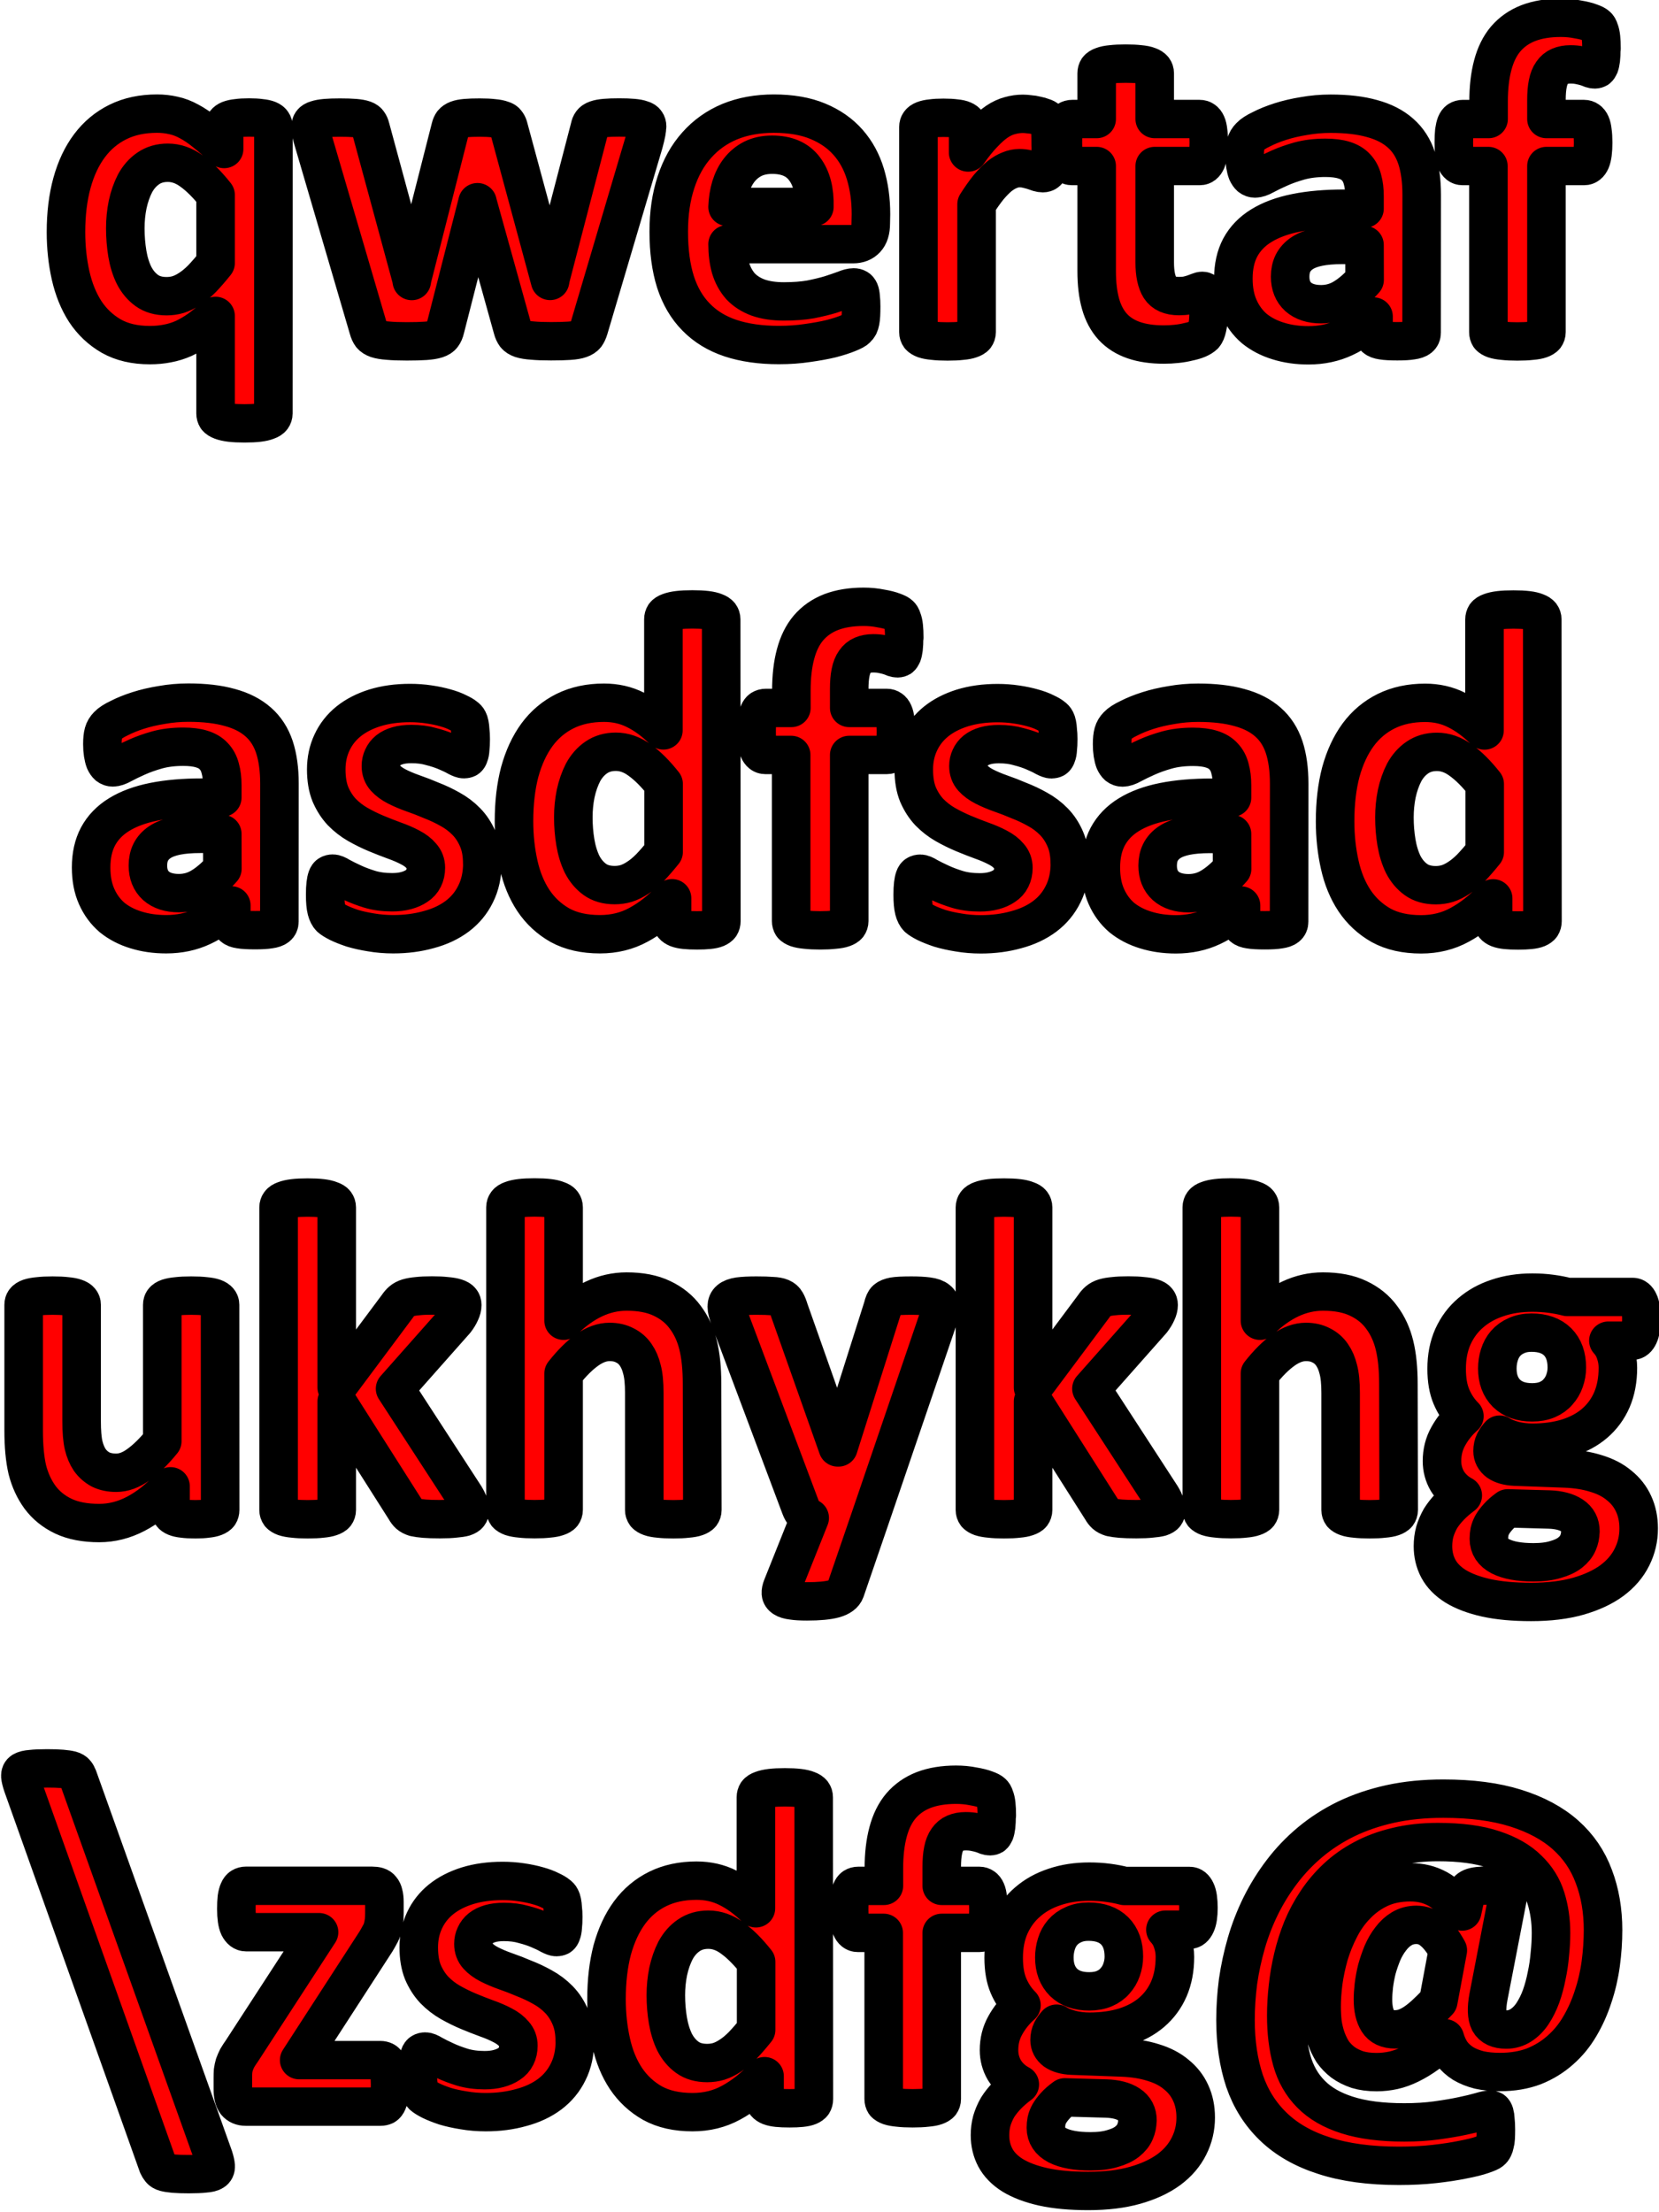 <?xml version="1.0" encoding="UTF-8" standalone="no"?>
<!-- Created with Inkscape (http://www.inkscape.org/) -->

<svg
   width="64.717"
   height="86.293"
   viewBox="0 0 17.123 22.832"
   version="1.1"
   id="svg1"
   inkscape:version="1.3.2 (091e20e, 2023-11-25, custom)"
   sodipodi:docname="lutCHATefeito.svg"
   xmlns:inkscape="http://www.inkscape.org/namespaces/inkscape"
   xmlns:sodipodi="http://sodipodi.sourceforge.net/DTD/sodipodi-0.dtd"
   xmlns="http://www.w3.org/2000/svg"
   xmlns:svg="http://www.w3.org/2000/svg">
  <sodipodi:namedview
     id="namedview1"
     pagecolor="#ffffff"
     bordercolor="#000000"
     borderopacity="0.25"
     inkscape:showpageshadow="2"
     inkscape:pageopacity="0.0"
     inkscape:pagecheckerboard="0"
     inkscape:deskcolor="#d1d1d1"
     inkscape:document-units="px"
     inkscape:zoom="5.1606349"
     inkscape:cx="73.053027"
     inkscape:cy="54.741326"
     inkscape:window-width="1920"
     inkscape:window-height="1017"
     inkscape:window-x="1072"
     inkscape:window-y="239"
     inkscape:window-maximized="1"
     inkscape:current-layer="layer1" />
  <defs
     id="defs1" />
  <g
     inkscape:label="Camada 1"
     inkscape:groupmode="layer"
     id="layer1"
     transform="translate(-26.302,-34.443)">
    <g
       id="text36"
       style="font-weight:bold;font-size:4.872px;font-family:Calibri;-inkscape-font-specification:'Calibri Bold';text-align:center;text-anchor:middle;fill:#ff0000;stroke:#000000;stroke-width:0.397;stroke-linecap:round;stroke-linejoin:round"
       transform="scale(1.002,0.998)"
       aria-label="qwertaf&#10;asdfsad&#10;ukhykhg&#10;\zsdfg@">
      <path
         d="m 29.065,38.788 q 0,0.024 -0.014,0.043 -0.014,0.019 -0.048,0.031 -0.033,0.014 -0.09,0.021 -0.057,0.007 -0.145,0.007 -0.088,0 -0.145,-0.007 -0.057,-0.007 -0.093,-0.021 -0.033,-0.012 -0.048,-0.031 -0.012,-0.019 -0.012,-0.043 V 37.779 q -0.086,0.079 -0.167,0.138 -0.081,0.057 -0.162,0.095 -0.081,0.036 -0.167,0.052 -0.086,0.017 -0.181,0.017 -0.233,0 -0.397,-0.093 -0.164,-0.095 -0.269,-0.255 -0.102,-0.159 -0.15,-0.371 -0.048,-0.214 -0.048,-0.45 0,-0.283 0.062,-0.509 0.062,-0.226 0.181,-0.385 0.119,-0.159 0.293,-0.245 0.174,-0.086 0.402,-0.086 0.088,0 0.169,0.019 0.081,0.017 0.162,0.062 0.081,0.043 0.167,0.114 0.088,0.069 0.193,0.171 v -0.231 q 0,-0.024 0.012,-0.04 0.014,-0.019 0.043,-0.031 0.031,-0.012 0.079,-0.017 0.048,-0.007 0.124,-0.007 0.071,0 0.119,0.007 0.05,0.005 0.079,0.017 0.029,0.012 0.04,0.031 0.012,0.017 0.012,0.04 z m -0.595,-2.26 q -0.128,-0.162 -0.247,-0.247 -0.117,-0.086 -0.245,-0.086 -0.117,0 -0.202,0.059 -0.083,0.057 -0.136,0.155 -0.05,0.098 -0.076,0.219 -0.024,0.119 -0.024,0.245 0,0.133 0.021,0.262 0.021,0.126 0.069,0.224 0.05,0.098 0.131,0.157 0.081,0.059 0.205,0.059 0.062,0 0.119,-0.017 0.059,-0.019 0.119,-0.059 0.062,-0.04 0.126,-0.105 0.064,-0.067 0.14,-0.162 z m 4.444,-0.709 q 0,0.026 -0.007,0.064 -0.007,0.038 -0.026,0.109 l -0.566,1.92 q -0.012,0.04 -0.031,0.067 -0.019,0.024 -0.059,0.038 -0.038,0.014 -0.112,0.019 -0.071,0.005 -0.188,0.005 -0.117,0 -0.19,-0.007 -0.074,-0.005 -0.117,-0.019 -0.04,-0.014 -0.059,-0.038 -0.019,-0.026 -0.029,-0.064 l -0.357,-1.289 -0.005,-0.021 -0.005,0.021 -0.328,1.289 q -0.009,0.04 -0.029,0.067 -0.017,0.024 -0.059,0.038 -0.043,0.014 -0.117,0.019 -0.074,0.005 -0.19,0.005 -0.119,0 -0.193,-0.007 -0.071,-0.005 -0.114,-0.019 -0.04,-0.014 -0.059,-0.038 -0.019,-0.026 -0.029,-0.064 L 29.484,35.993 q -0.021,-0.069 -0.029,-0.107 -0.005,-0.04 -0.005,-0.067 0,-0.024 0.012,-0.04 0.014,-0.019 0.048,-0.029 0.036,-0.012 0.093,-0.017 0.059,-0.005 0.148,-0.005 0.095,0 0.155,0.005 0.059,0.005 0.093,0.017 0.033,0.012 0.045,0.033 0.014,0.019 0.021,0.048 l 0.421,1.558 0.005,0.029 0.005,-0.029 0.395,-1.558 q 0.007,-0.029 0.021,-0.048 0.017,-0.021 0.048,-0.033 0.031,-0.012 0.086,-0.017 0.057,-0.005 0.145,-0.005 0.088,0 0.143,0.007 0.055,0.005 0.086,0.017 0.033,0.009 0.045,0.029 0.014,0.017 0.021,0.04 l 0.423,1.57 0.007,0.026 0.005,-0.029 0.404,-1.558 q 0.005,-0.029 0.019,-0.048 0.014,-0.021 0.048,-0.033 0.033,-0.012 0.09,-0.017 0.057,-0.005 0.145,-0.005 0.088,0 0.143,0.005 0.057,0.005 0.088,0.017 0.033,0.009 0.045,0.029 0.012,0.017 0.012,0.04 z m 2.305,1.004 q 0,0.109 -0.05,0.162 -0.048,0.052 -0.133,0.052 h -1.292 q 0,0.136 0.031,0.247 0.033,0.109 0.102,0.188 0.071,0.076 0.181,0.117 0.112,0.04 0.266,0.04 0.157,0 0.276,-0.021 0.119,-0.024 0.205,-0.05 0.088,-0.029 0.145,-0.05 0.057,-0.024 0.093,-0.024 0.021,0 0.036,0.009 0.014,0.007 0.024,0.029 0.009,0.021 0.012,0.062 0.005,0.038 0.005,0.098 0,0.052 -0.002,0.09 -0.002,0.036 -0.007,0.062 -0.005,0.026 -0.014,0.045 -0.009,0.017 -0.026,0.033 -0.014,0.017 -0.083,0.045 -0.069,0.029 -0.176,0.057 -0.107,0.026 -0.245,0.045 -0.138,0.021 -0.295,0.021 -0.283,0 -0.497,-0.071 -0.212,-0.071 -0.354,-0.217 -0.143,-0.145 -0.214,-0.366 -0.069,-0.221 -0.069,-0.519 0,-0.283 0.074,-0.509 0.074,-0.228 0.214,-0.385 0.14,-0.159 0.34,-0.243 0.202,-0.083 0.454,-0.083 0.266,0 0.454,0.079 0.19,0.079 0.312,0.219 0.121,0.138 0.178,0.328 0.057,0.19 0.057,0.414 z m -0.581,-0.171 q 0.007,-0.252 -0.102,-0.395 -0.107,-0.145 -0.333,-0.145 -0.114,0 -0.2,0.043 -0.083,0.043 -0.14,0.117 -0.055,0.071 -0.086,0.171 -0.029,0.098 -0.033,0.209 z m 2.436,-0.63 q 0,0.086 -0.005,0.14 -0.005,0.055 -0.014,0.086 -0.009,0.031 -0.026,0.043 -0.014,0.012 -0.038,0.012 -0.019,0 -0.043,-0.007 -0.024,-0.009 -0.055,-0.019 -0.029,-0.009 -0.064,-0.017 -0.036,-0.009 -0.079,-0.009 -0.05,0 -0.1,0.021 -0.05,0.019 -0.105,0.062 -0.052,0.043 -0.112,0.114 -0.057,0.071 -0.124,0.176 v 1.323 q 0,0.024 -0.014,0.043 -0.014,0.017 -0.05,0.029 -0.033,0.012 -0.09,0.017 -0.057,0.007 -0.145,0.007 -0.088,0 -0.145,-0.007 -0.057,-0.005 -0.093,-0.017 -0.033,-0.012 -0.048,-0.029 -0.014,-0.019 -0.014,-0.043 v -2.122 q 0,-0.024 0.012,-0.04 0.012,-0.019 0.043,-0.031 0.031,-0.012 0.079,-0.017 0.05,-0.007 0.124,-0.007 0.076,0 0.126,0.007 0.05,0.005 0.076,0.017 0.029,0.012 0.04,0.031 0.012,0.017 0.012,0.04 v 0.264 q 0.083,-0.119 0.157,-0.195 0.074,-0.079 0.14,-0.124 0.067,-0.045 0.133,-0.062 0.067,-0.019 0.133,-0.019 0.031,0 0.067,0.005 0.036,0.002 0.074,0.012 0.038,0.007 0.067,0.019 0.029,0.009 0.04,0.021 0.014,0.012 0.019,0.026 0.007,0.014 0.012,0.04 0.005,0.024 0.007,0.074 0.002,0.05 0.002,0.136 z m 1.625,1.715 q 0,0.105 -0.014,0.162 -0.012,0.055 -0.033,0.079 -0.021,0.021 -0.064,0.04 -0.04,0.017 -0.098,0.029 -0.055,0.014 -0.121,0.021 -0.064,0.007 -0.131,0.007 -0.178,0 -0.309,-0.045 -0.131,-0.045 -0.217,-0.138 -0.086,-0.095 -0.126,-0.238 -0.04,-0.143 -0.04,-0.338 v -1.087 h -0.255 q -0.045,0 -0.069,-0.055 -0.024,-0.057 -0.024,-0.188 0,-0.069 0.005,-0.117 0.007,-0.048 0.019,-0.074 0.012,-0.029 0.029,-0.04 0.019,-0.012 0.043,-0.012 h 0.252 v -0.473 q 0,-0.024 0.012,-0.043 0.014,-0.019 0.048,-0.031 0.036,-0.014 0.093,-0.019 0.059,-0.007 0.145,-0.007 0.088,0 0.145,0.007 0.059,0.005 0.093,0.019 0.033,0.012 0.048,0.031 0.014,0.019 0.014,0.043 v 0.473 h 0.462 q 0.024,0 0.04,0.012 0.019,0.012 0.031,0.04 0.012,0.026 0.017,0.074 0.007,0.048 0.007,0.117 0,0.131 -0.024,0.188 -0.024,0.055 -0.069,0.055 h -0.464 v 0.997 q 0,0.174 0.055,0.262 0.055,0.086 0.195,0.086 0.048,0 0.086,-0.007 0.038,-0.009 0.067,-0.019 0.031,-0.012 0.05,-0.019 0.021,-0.009 0.038,-0.009 0.014,0 0.026,0.009 0.014,0.007 0.021,0.033 0.007,0.024 0.012,0.067 0.007,0.043 0.007,0.109 z m 2.194,0.217 q 0,0.033 -0.024,0.052 -0.024,0.019 -0.076,0.026 -0.05,0.009 -0.15,0.009 -0.107,0 -0.157,-0.009 -0.048,-0.007 -0.069,-0.026 -0.019,-0.019 -0.019,-0.052 v -0.169 q -0.131,0.14 -0.3,0.219 -0.167,0.079 -0.371,0.079 -0.169,0 -0.312,-0.045 -0.14,-0.043 -0.245,-0.128 -0.102,-0.088 -0.159,-0.217 -0.057,-0.128 -0.057,-0.3 0,-0.186 0.071,-0.321 0.074,-0.138 0.217,-0.226 0.145,-0.09 0.359,-0.133 0.214,-0.043 0.497,-0.043 h 0.207 v -0.128 q 0,-0.1 -0.021,-0.174 -0.019,-0.076 -0.067,-0.126 -0.045,-0.05 -0.124,-0.074 -0.076,-0.024 -0.19,-0.024 -0.15,0 -0.269,0.033 -0.117,0.033 -0.207,0.074 -0.09,0.04 -0.152,0.074 -0.059,0.033 -0.098,0.033 -0.026,0 -0.048,-0.017 -0.019,-0.017 -0.033,-0.048 -0.012,-0.031 -0.019,-0.076 -0.007,-0.045 -0.007,-0.1 0,-0.074 0.012,-0.117 0.012,-0.043 0.045,-0.076 0.033,-0.036 0.117,-0.076 0.083,-0.043 0.195,-0.079 0.112,-0.036 0.243,-0.057 0.133,-0.024 0.274,-0.024 0.25,0 0.426,0.05 0.178,0.048 0.293,0.15 0.114,0.1 0.167,0.259 0.052,0.159 0.052,0.378 z m -0.588,-0.909 h -0.228 q -0.145,0 -0.247,0.021 -0.102,0.021 -0.167,0.064 -0.064,0.043 -0.095,0.105 -0.029,0.059 -0.029,0.138 0,0.133 0.083,0.209 0.086,0.076 0.236,0.076 0.126,0 0.231,-0.064 0.107,-0.064 0.217,-0.188 z m 2.439,-2.029 q 0,0.069 -0.005,0.112 -0.005,0.04 -0.014,0.064 -0.009,0.021 -0.021,0.031 -0.012,0.007 -0.026,0.007 -0.017,0 -0.038,-0.007 -0.019,-0.009 -0.05,-0.019 -0.029,-0.009 -0.069,-0.017 -0.04,-0.009 -0.095,-0.009 -0.064,0 -0.112,0.021 -0.045,0.019 -0.076,0.064 -0.031,0.043 -0.045,0.114 -0.014,0.069 -0.014,0.171 v 0.195 h 0.388 q 0.021,0 0.038,0.012 0.019,0.012 0.031,0.04 0.012,0.026 0.017,0.074 0.007,0.048 0.007,0.117 0,0.131 -0.024,0.188 -0.024,0.055 -0.069,0.055 H 42.179 v 1.718 q 0,0.024 -0.014,0.043 -0.014,0.017 -0.048,0.029 -0.033,0.012 -0.093,0.017 -0.059,0.007 -0.145,0.007 -0.086,0 -0.145,-0.007 -0.057,-0.005 -0.093,-0.017 -0.033,-0.012 -0.048,-0.029 -0.012,-0.019 -0.012,-0.043 v -1.718 h -0.266 q -0.045,0 -0.069,-0.055 -0.021,-0.057 -0.021,-0.188 0,-0.069 0.005,-0.117 0.007,-0.048 0.017,-0.074 0.012,-0.029 0.029,-0.04 0.019,-0.012 0.043,-0.012 h 0.264 V 35.564 q 0,-0.217 0.043,-0.378 0.043,-0.164 0.133,-0.271 0.093,-0.109 0.233,-0.164 0.143,-0.055 0.335,-0.055 0.093,0 0.176,0.017 0.083,0.014 0.131,0.033 0.048,0.017 0.064,0.033 0.017,0.014 0.026,0.045 0.012,0.029 0.017,0.076 0.005,0.045 0.005,0.114 z"
         id="path1" />
      <path
         d="m 29.127,44.044 q 0,0.033 -0.024,0.052 -0.024,0.019 -0.076,0.026 -0.05,0.009 -0.15,0.009 -0.107,0 -0.157,-0.009 -0.048,-0.007 -0.069,-0.026 -0.019,-0.019 -0.019,-0.052 v -0.169 q -0.131,0.14 -0.3,0.219 -0.167,0.079 -0.371,0.079 -0.169,0 -0.312,-0.045 -0.14,-0.043 -0.245,-0.128 -0.102,-0.088 -0.159,-0.217 -0.057,-0.128 -0.057,-0.3 0,-0.186 0.071,-0.321 0.074,-0.138 0.217,-0.226 0.145,-0.09 0.359,-0.133 0.214,-0.043 0.497,-0.043 h 0.207 v -0.128 q 0,-0.1 -0.021,-0.174 -0.019,-0.076 -0.067,-0.126 -0.045,-0.05 -0.124,-0.074 -0.076,-0.024 -0.19,-0.024 -0.15,0 -0.269,0.033 -0.117,0.033 -0.207,0.074 -0.09,0.04 -0.152,0.074 -0.059,0.033 -0.098,0.033 -0.026,0 -0.048,-0.017 -0.019,-0.017 -0.033,-0.048 -0.012,-0.031 -0.019,-0.076 -0.007,-0.045 -0.007,-0.1 0,-0.074 0.012,-0.117 0.012,-0.043 0.045,-0.076 0.033,-0.036 0.117,-0.076 0.083,-0.043 0.195,-0.079 0.112,-0.036 0.243,-0.057 0.133,-0.024 0.274,-0.024 0.25,0 0.426,0.05 0.178,0.048 0.293,0.15 0.114,0.1 0.167,0.259 0.052,0.159 0.052,0.378 z m -0.588,-0.909 h -0.228 q -0.145,0 -0.247,0.021 -0.102,0.021 -0.167,0.064 -0.064,0.043 -0.095,0.105 -0.029,0.059 -0.029,0.138 0,0.133 0.083,0.209 0.086,0.076 0.236,0.076 0.126,0 0.231,-0.064 0.107,-0.064 0.217,-0.188 z m 2.679,0.302 q 0,0.181 -0.069,0.319 -0.067,0.138 -0.19,0.231 -0.124,0.093 -0.293,0.138 -0.169,0.048 -0.366,0.048 -0.119,0 -0.228,-0.019 -0.107,-0.017 -0.193,-0.043 -0.086,-0.029 -0.143,-0.057 -0.057,-0.029 -0.083,-0.052 -0.026,-0.026 -0.04,-0.079 -0.014,-0.055 -0.014,-0.159 0,-0.069 0.005,-0.109 0.005,-0.043 0.014,-0.067 0.009,-0.026 0.024,-0.033 0.014,-0.009 0.036,-0.009 0.026,0 0.076,0.031 0.052,0.029 0.128,0.064 0.076,0.036 0.176,0.067 0.102,0.031 0.231,0.031 0.081,0 0.143,-0.017 0.064,-0.017 0.109,-0.048 0.048,-0.031 0.071,-0.079 0.024,-0.048 0.024,-0.109 0,-0.071 -0.045,-0.121 -0.043,-0.052 -0.117,-0.09 -0.071,-0.038 -0.164,-0.071 -0.09,-0.033 -0.188,-0.074 -0.095,-0.04 -0.188,-0.093 -0.09,-0.052 -0.164,-0.128 -0.071,-0.076 -0.117,-0.183 -0.043,-0.107 -0.043,-0.257 0,-0.152 0.059,-0.278 0.059,-0.128 0.171,-0.219 0.112,-0.09 0.271,-0.14 0.162,-0.05 0.362,-0.05 0.1,0 0.193,0.014 0.095,0.014 0.171,0.036 0.076,0.021 0.128,0.048 0.052,0.024 0.074,0.043 0.024,0.017 0.033,0.036 0.009,0.017 0.014,0.043 0.005,0.024 0.007,0.062 0.005,0.036 0.005,0.09 0,0.064 -0.005,0.105 -0.002,0.04 -0.012,0.064 -0.007,0.024 -0.021,0.033 -0.014,0.007 -0.033,0.007 -0.021,0 -0.067,-0.024 -0.045,-0.026 -0.114,-0.055 -0.067,-0.029 -0.157,-0.052 -0.088,-0.026 -0.202,-0.026 -0.081,0 -0.14,0.017 -0.059,0.017 -0.098,0.048 -0.038,0.031 -0.057,0.074 -0.019,0.04 -0.019,0.088 0,0.074 0.045,0.124 0.045,0.05 0.119,0.088 0.074,0.038 0.167,0.071 0.095,0.033 0.19,0.074 0.098,0.038 0.19,0.09 0.095,0.052 0.169,0.128 0.074,0.076 0.119,0.183 0.045,0.105 0.045,0.25 z m 2.462,0.6 q 0,0.026 -0.012,0.045 -0.012,0.017 -0.04,0.029 -0.029,0.012 -0.079,0.017 -0.048,0.005 -0.119,0.005 -0.076,0 -0.124,-0.005 -0.048,-0.005 -0.079,-0.017 -0.029,-0.012 -0.043,-0.029 -0.012,-0.019 -0.012,-0.045 v -0.236 q -0.164,0.176 -0.345,0.274 -0.178,0.098 -0.397,0.098 -0.243,0 -0.412,-0.093 -0.167,-0.095 -0.274,-0.255 -0.105,-0.159 -0.152,-0.371 -0.048,-0.214 -0.048,-0.45 0,-0.283 0.059,-0.509 0.062,-0.226 0.178,-0.385 0.117,-0.159 0.29,-0.245 0.174,-0.086 0.4,-0.086 0.178,0 0.324,0.074 0.145,0.071 0.288,0.212 v -1.149 q 0,-0.024 0.012,-0.043 0.014,-0.019 0.048,-0.031 0.036,-0.014 0.093,-0.021 0.057,-0.007 0.145,-0.007 0.088,0 0.145,0.007 0.057,0.007 0.09,0.021 0.033,0.012 0.048,0.031 0.014,0.019 0.014,0.043 z m -0.595,-1.418 q -0.128,-0.162 -0.247,-0.247 -0.117,-0.086 -0.245,-0.086 -0.117,0 -0.202,0.059 -0.083,0.057 -0.136,0.155 -0.05,0.098 -0.076,0.219 -0.024,0.119 -0.024,0.245 0,0.133 0.021,0.259 0.021,0.126 0.069,0.226 0.05,0.098 0.131,0.157 0.081,0.059 0.205,0.059 0.062,0 0.119,-0.017 0.059,-0.019 0.119,-0.059 0.062,-0.04 0.126,-0.105 0.064,-0.067 0.14,-0.162 z m 2.477,-1.513 q 0,0.069 -0.005,0.112 -0.005,0.04 -0.014,0.064 -0.009,0.021 -0.021,0.031 -0.012,0.007 -0.026,0.007 -0.017,0 -0.038,-0.007 -0.019,-0.009 -0.05,-0.019 -0.029,-0.009 -0.069,-0.017 -0.04,-0.009 -0.095,-0.009 -0.064,0 -0.112,0.021 -0.045,0.019 -0.076,0.064 -0.031,0.043 -0.045,0.114 -0.014,0.069 -0.014,0.171 v 0.195 h 0.388 q 0.021,0 0.038,0.012 0.019,0.012 0.031,0.04 0.012,0.026 0.017,0.074 0.007,0.048 0.007,0.117 0,0.131 -0.024,0.188 -0.024,0.055 -0.069,0.055 h -0.388 v 1.718 q 0,0.024 -0.014,0.043 -0.014,0.017 -0.048,0.029 -0.033,0.012 -0.093,0.017 -0.059,0.007 -0.145,0.007 -0.086,0 -0.145,-0.007 -0.057,-0.005 -0.093,-0.017 -0.033,-0.012 -0.048,-0.029 -0.012,-0.019 -0.012,-0.043 v -1.718 h -0.266 q -0.045,0 -0.069,-0.055 -0.021,-0.057 -0.021,-0.188 0,-0.069 0.005,-0.117 0.007,-0.048 0.017,-0.074 0.012,-0.029 0.029,-0.04 0.019,-0.012 0.043,-0.012 h 0.264 V 41.655 q 0,-0.217 0.043,-0.378 0.043,-0.164 0.133,-0.271 0.093,-0.109 0.233,-0.164 0.143,-0.055 0.335,-0.055 0.093,0 0.176,0.017 0.083,0.014 0.131,0.033 0.048,0.017 0.064,0.033 0.017,0.014 0.026,0.045 0.012,0.029 0.017,0.076 0.005,0.045 0.005,0.114 z m 1.708,2.332 q 0,0.181 -0.069,0.319 -0.067,0.138 -0.19,0.231 -0.124,0.093 -0.293,0.138 -0.169,0.048 -0.366,0.048 -0.119,0 -0.228,-0.019 -0.107,-0.017 -0.193,-0.043 -0.086,-0.029 -0.143,-0.057 -0.057,-0.029 -0.083,-0.052 -0.026,-0.026 -0.04,-0.079 -0.014,-0.055 -0.014,-0.159 0,-0.069 0.005,-0.109 0.005,-0.043 0.014,-0.067 0.009,-0.026 0.024,-0.033 0.014,-0.009 0.036,-0.009 0.026,0 0.076,0.031 0.052,0.029 0.128,0.064 0.076,0.036 0.176,0.067 0.102,0.031 0.231,0.031 0.081,0 0.143,-0.017 0.064,-0.017 0.109,-0.048 0.048,-0.031 0.071,-0.079 0.024,-0.048 0.024,-0.109 0,-0.071 -0.045,-0.121 -0.043,-0.052 -0.117,-0.09 -0.071,-0.038 -0.164,-0.071 -0.09,-0.033 -0.188,-0.074 -0.095,-0.04 -0.188,-0.093 -0.09,-0.052 -0.164,-0.128 -0.071,-0.076 -0.117,-0.183 -0.043,-0.107 -0.043,-0.257 0,-0.152 0.059,-0.278 0.059,-0.128 0.171,-0.219 0.112,-0.09 0.271,-0.14 0.162,-0.05 0.362,-0.05 0.1,0 0.193,0.014 0.095,0.014 0.171,0.036 0.076,0.021 0.128,0.048 0.052,0.024 0.074,0.043 0.024,0.017 0.033,0.036 0.009,0.017 0.014,0.043 0.005,0.024 0.007,0.062 0.005,0.036 0.005,0.09 0,0.064 -0.005,0.105 -0.002,0.04 -0.012,0.064 -0.007,0.024 -0.021,0.033 -0.014,0.007 -0.033,0.007 -0.021,0 -0.067,-0.024 -0.045,-0.026 -0.114,-0.055 -0.067,-0.029 -0.157,-0.052 -0.088,-0.026 -0.202,-0.026 -0.081,0 -0.14,0.017 -0.059,0.017 -0.098,0.048 -0.038,0.031 -0.057,0.074 -0.019,0.04 -0.019,0.088 0,0.074 0.045,0.124 0.045,0.05 0.119,0.088 0.074,0.038 0.167,0.071 0.095,0.033 0.19,0.074 0.098,0.038 0.19,0.09 0.095,0.052 0.169,0.128 0.074,0.076 0.119,0.183 0.045,0.105 0.045,0.25 z m 2.258,0.607 q 0,0.033 -0.024,0.052 -0.024,0.019 -0.076,0.026 -0.05,0.009 -0.15,0.009 -0.107,0 -0.157,-0.009 -0.048,-0.007 -0.069,-0.026 -0.019,-0.019 -0.019,-0.052 v -0.169 q -0.131,0.14 -0.3,0.219 -0.167,0.079 -0.371,0.079 -0.169,0 -0.312,-0.045 -0.14,-0.043 -0.245,-0.128 -0.102,-0.088 -0.159,-0.217 -0.057,-0.128 -0.057,-0.3 0,-0.186 0.071,-0.321 0.074,-0.138 0.217,-0.226 0.145,-0.09 0.359,-0.133 0.214,-0.043 0.497,-0.043 h 0.207 v -0.128 q 0,-0.1 -0.021,-0.174 -0.019,-0.076 -0.067,-0.126 -0.045,-0.05 -0.124,-0.074 -0.076,-0.024 -0.19,-0.024 -0.15,0 -0.269,0.033 -0.117,0.033 -0.207,0.074 -0.09,0.04 -0.152,0.074 -0.059,0.033 -0.098,0.033 -0.026,0 -0.048,-0.017 -0.019,-0.017 -0.033,-0.048 -0.012,-0.031 -0.019,-0.076 -0.007,-0.045 -0.007,-0.1 0,-0.074 0.012,-0.117 0.012,-0.043 0.045,-0.076 0.033,-0.036 0.117,-0.076 0.083,-0.043 0.195,-0.079 0.112,-0.036 0.243,-0.057 0.133,-0.024 0.274,-0.024 0.25,0 0.426,0.05 0.178,0.048 0.293,0.15 0.114,0.1 0.167,0.259 0.052,0.159 0.052,0.378 z m -0.588,-0.909 h -0.228 q -0.145,0 -0.247,0.021 -0.102,0.021 -0.167,0.064 -0.064,0.043 -0.095,0.105 -0.029,0.059 -0.029,0.138 0,0.133 0.083,0.209 0.086,0.076 0.236,0.076 0.126,0 0.231,-0.064 0.107,-0.064 0.217,-0.188 z m 3.198,0.902 q 0,0.026 -0.012,0.045 -0.012,0.017 -0.04,0.029 -0.029,0.012 -0.079,0.017 -0.048,0.005 -0.119,0.005 -0.076,0 -0.124,-0.005 -0.048,-0.005 -0.079,-0.017 -0.029,-0.012 -0.043,-0.029 -0.012,-0.019 -0.012,-0.045 v -0.236 q -0.164,0.176 -0.345,0.274 -0.178,0.098 -0.397,0.098 -0.243,0 -0.412,-0.093 -0.167,-0.095 -0.274,-0.255 -0.105,-0.159 -0.152,-0.371 -0.048,-0.214 -0.048,-0.45 0,-0.283 0.059,-0.509 0.062,-0.226 0.178,-0.385 0.117,-0.159 0.29,-0.245 0.174,-0.086 0.4,-0.086 0.178,0 0.324,0.074 0.145,0.071 0.288,0.212 v -1.149 q 0,-0.024 0.012,-0.043 0.014,-0.019 0.048,-0.031 0.036,-0.014 0.093,-0.021 0.057,-0.007 0.145,-0.007 0.088,0 0.145,0.007 0.057,0.007 0.09,0.021 0.033,0.012 0.048,0.031 0.014,0.019 0.014,0.043 z m -0.595,-1.418 q -0.128,-0.162 -0.247,-0.247 -0.117,-0.086 -0.245,-0.086 -0.117,0 -0.202,0.059 -0.083,0.057 -0.136,0.155 -0.05,0.098 -0.076,0.219 -0.024,0.119 -0.024,0.245 0,0.133 0.021,0.259 0.021,0.126 0.069,0.226 0.05,0.098 0.131,0.157 0.081,0.059 0.205,0.059 0.062,0 0.119,-0.017 0.059,-0.019 0.119,-0.059 0.062,-0.04 0.126,-0.105 0.064,-0.067 0.14,-0.162 z"
         id="path2" />
      <path
         d="m 28.517,50.127 q 0,0.024 -0.012,0.043 -0.012,0.017 -0.043,0.029 -0.029,0.012 -0.079,0.017 -0.048,0.007 -0.121,0.007 -0.079,0 -0.128,-0.007 -0.048,-0.005 -0.076,-0.017 -0.029,-0.012 -0.04,-0.029 -0.012,-0.019 -0.012,-0.043 v -0.245 q -0.176,0.19 -0.359,0.285 -0.181,0.095 -0.376,0.095 -0.219,0 -0.369,-0.071 -0.148,-0.071 -0.24,-0.195 -0.09,-0.124 -0.131,-0.285 -0.038,-0.164 -0.038,-0.407 v -1.299 q 0,-0.024 0.012,-0.04 0.014,-0.019 0.048,-0.031 0.036,-0.012 0.093,-0.017 0.059,-0.007 0.145,-0.007 0.088,0 0.145,0.007 0.057,0.005 0.09,0.017 0.036,0.012 0.05,0.031 0.014,0.017 0.014,0.04 v 1.199 q 0,0.167 0.021,0.255 0.021,0.088 0.064,0.152 0.045,0.062 0.112,0.098 0.069,0.033 0.159,0.033 0.114,0 0.228,-0.083 0.117,-0.083 0.247,-0.243 v -1.411 q 0,-0.024 0.012,-0.04 0.014,-0.019 0.048,-0.031 0.036,-0.012 0.093,-0.017 0.057,-0.007 0.145,-0.007 0.088,0 0.145,0.007 0.057,0.005 0.09,0.017 0.033,0.012 0.048,0.031 0.014,0.017 0.014,0.04 z m 2.574,0.002 q 0,0.024 -0.014,0.043 -0.012,0.017 -0.048,0.029 -0.033,0.009 -0.093,0.014 -0.059,0.007 -0.155,0.007 -0.098,0 -0.159,-0.005 -0.059,-0.005 -0.1,-0.014 -0.038,-0.012 -0.059,-0.031 -0.021,-0.019 -0.038,-0.05 L 29.718,49.004 v 1.123 q 0,0.024 -0.014,0.043 -0.014,0.017 -0.05,0.029 -0.033,0.012 -0.09,0.017 -0.057,0.007 -0.145,0.007 -0.088,0 -0.145,-0.007 -0.057,-0.005 -0.093,-0.017 -0.033,-0.012 -0.048,-0.029 -0.014,-0.019 -0.014,-0.043 v -3.129 q 0,-0.024 0.014,-0.043 0.014,-0.019 0.048,-0.031 0.036,-0.014 0.093,-0.021 0.057,-0.007 0.145,-0.007 0.088,0 0.145,0.007 0.057,0.007 0.09,0.021 0.036,0.012 0.05,0.031 0.014,0.019 0.014,0.043 v 1.863 l 0.628,-0.845 q 0.019,-0.029 0.043,-0.05 0.024,-0.021 0.062,-0.033 0.04,-0.012 0.098,-0.017 0.059,-0.007 0.15,-0.007 0.088,0 0.148,0.007 0.062,0.005 0.098,0.017 0.038,0.012 0.052,0.031 0.014,0.017 0.014,0.043 0,0.036 -0.019,0.076 -0.017,0.04 -0.052,0.086 l -0.621,0.704 0.719,1.111 q 0.029,0.048 0.04,0.083 0.014,0.033 0.014,0.062 z m 2.393,-0.002 q 0,0.024 -0.014,0.043 -0.014,0.017 -0.048,0.029 -0.033,0.012 -0.093,0.017 -0.057,0.007 -0.143,0.007 -0.088,0 -0.148,-0.007 -0.057,-0.005 -0.09,-0.017 -0.033,-0.012 -0.048,-0.029 -0.014,-0.019 -0.014,-0.043 v -1.211 q 0,-0.155 -0.024,-0.243 -0.021,-0.088 -0.064,-0.15 -0.043,-0.064 -0.112,-0.098 -0.067,-0.036 -0.157,-0.036 -0.114,0 -0.231,0.083 -0.117,0.083 -0.243,0.243 v 1.411 q 0,0.024 -0.014,0.043 -0.014,0.017 -0.05,0.029 -0.033,0.012 -0.09,0.017 -0.057,0.007 -0.145,0.007 -0.088,0 -0.145,-0.007 -0.057,-0.005 -0.093,-0.017 -0.033,-0.012 -0.048,-0.029 -0.014,-0.019 -0.014,-0.043 v -3.129 q 0,-0.024 0.014,-0.043 0.014,-0.019 0.048,-0.031 0.036,-0.014 0.093,-0.021 0.057,-0.007 0.145,-0.007 0.088,0 0.145,0.007 0.057,0.007 0.09,0.021 0.036,0.012 0.05,0.031 0.014,0.019 0.014,0.043 v 1.173 q 0.155,-0.152 0.314,-0.226 0.162,-0.076 0.335,-0.076 0.217,0 0.364,0.071 0.15,0.071 0.24,0.195 0.093,0.124 0.133,0.29 0.04,0.164 0.04,0.4 z m 1.73,0.081 -0.257,0.752 q -0.021,0.059 -0.117,0.086 -0.095,0.026 -0.278,0.026 -0.095,0 -0.152,-0.009 -0.057,-0.007 -0.086,-0.026 -0.029,-0.019 -0.031,-0.048 -0.002,-0.029 0.014,-0.069 l 0.283,-0.711 q -0.031,-0.014 -0.057,-0.043 -0.024,-0.031 -0.036,-0.064 L 33.767,48.15 q -0.031,-0.083 -0.031,-0.126 0,-0.045 0.029,-0.069 0.029,-0.026 0.095,-0.036 0.069,-0.009 0.181,-0.009 0.102,0 0.162,0.005 0.059,0.002 0.093,0.017 0.033,0.014 0.05,0.045 0.017,0.029 0.033,0.083 l 0.5,1.42 h 0.007 l 0.457,-1.449 q 0.014,-0.062 0.036,-0.081 0.024,-0.021 0.076,-0.031 0.052,-0.009 0.183,-0.009 0.102,0 0.169,0.009 0.069,0.009 0.1,0.036 0.033,0.026 0.033,0.071 0,0.043 -0.019,0.102 z m 3.05,-0.079 q 0,0.024 -0.014,0.043 -0.012,0.017 -0.048,0.029 -0.033,0.009 -0.093,0.014 -0.059,0.007 -0.155,0.007 -0.098,0 -0.159,-0.005 -0.059,-0.005 -0.1,-0.014 -0.038,-0.012 -0.059,-0.031 -0.021,-0.019 -0.038,-0.05 l -0.707,-1.118 v 1.123 q 0,0.024 -0.014,0.043 -0.014,0.017 -0.05,0.029 -0.033,0.012 -0.09,0.017 -0.057,0.007 -0.145,0.007 -0.088,0 -0.145,-0.007 -0.057,-0.005 -0.093,-0.017 -0.033,-0.012 -0.048,-0.029 -0.014,-0.019 -0.014,-0.043 v -3.129 q 0,-0.024 0.014,-0.043 0.014,-0.019 0.048,-0.031 0.036,-0.014 0.093,-0.021 0.057,-0.007 0.145,-0.007 0.088,0 0.145,0.007 0.057,0.007 0.09,0.021 0.036,0.012 0.05,0.031 0.014,0.019 0.014,0.043 v 1.863 l 0.628,-0.845 q 0.019,-0.029 0.043,-0.05 0.024,-0.021 0.062,-0.033 0.04,-0.012 0.098,-0.017 0.059,-0.007 0.15,-0.007 0.088,0 0.148,0.007 0.062,0.005 0.098,0.017 0.038,0.012 0.052,0.031 0.014,0.017 0.014,0.043 0,0.036 -0.019,0.076 -0.017,0.04 -0.052,0.086 l -0.621,0.704 0.719,1.111 q 0.029,0.048 0.04,0.083 0.014,0.033 0.014,0.062 z m 2.393,-0.002 q 0,0.024 -0.014,0.043 -0.014,0.017 -0.048,0.029 -0.033,0.012 -0.093,0.017 -0.057,0.007 -0.143,0.007 -0.088,0 -0.148,-0.007 -0.057,-0.005 -0.09,-0.017 -0.033,-0.012 -0.048,-0.029 -0.014,-0.019 -0.014,-0.043 v -1.211 q 0,-0.155 -0.024,-0.243 -0.021,-0.088 -0.064,-0.15 -0.043,-0.064 -0.112,-0.098 -0.067,-0.036 -0.157,-0.036 -0.114,0 -0.231,0.083 -0.117,0.083 -0.243,0.243 v 1.411 q 0,0.024 -0.014,0.043 -0.014,0.017 -0.05,0.029 -0.033,0.012 -0.09,0.017 -0.057,0.007 -0.145,0.007 -0.088,0 -0.145,-0.007 -0.057,-0.005 -0.093,-0.017 -0.033,-0.012 -0.048,-0.029 -0.014,-0.019 -0.014,-0.043 v -3.129 q 0,-0.024 0.014,-0.043 0.014,-0.019 0.048,-0.031 0.036,-0.014 0.093,-0.021 0.057,-0.007 0.145,-0.007 0.088,0 0.145,0.007 0.057,0.007 0.09,0.021 0.036,0.012 0.05,0.031 0.014,0.019 0.014,0.043 v 1.173 q 0.155,-0.152 0.314,-0.226 0.162,-0.076 0.335,-0.076 0.217,0 0.364,0.071 0.15,0.071 0.24,0.195 0.093,0.124 0.133,0.29 0.04,0.164 0.04,0.4 z m 2.5,-1.975 q 0,0.114 -0.026,0.169 -0.026,0.055 -0.064,0.055 h -0.25 q 0.052,0.057 0.074,0.131 0.024,0.071 0.024,0.15 0,0.186 -0.062,0.331 -0.062,0.143 -0.178,0.243 -0.114,0.098 -0.278,0.15 -0.162,0.05 -0.362,0.05 -0.102,0 -0.195,-0.024 -0.093,-0.026 -0.143,-0.059 -0.029,0.031 -0.052,0.074 -0.021,0.043 -0.021,0.095 0,0.069 0.059,0.114 0.062,0.043 0.171,0.048 l 0.516,0.019 q 0.181,0.007 0.321,0.052 0.143,0.043 0.238,0.124 0.098,0.079 0.148,0.19 0.052,0.112 0.052,0.255 0,0.157 -0.069,0.295 -0.069,0.14 -0.207,0.243 -0.138,0.102 -0.347,0.162 -0.207,0.059 -0.485,0.059 -0.271,0 -0.464,-0.043 -0.19,-0.043 -0.314,-0.119 -0.121,-0.076 -0.178,-0.183 -0.055,-0.105 -0.055,-0.231 0,-0.079 0.019,-0.15 0.021,-0.071 0.059,-0.138 0.04,-0.064 0.098,-0.124 0.057,-0.059 0.131,-0.114 -0.102,-0.055 -0.159,-0.148 -0.055,-0.095 -0.055,-0.207 0,-0.14 0.064,-0.255 0.064,-0.117 0.167,-0.209 -0.083,-0.083 -0.133,-0.2 -0.05,-0.117 -0.05,-0.29 0,-0.186 0.064,-0.331 0.067,-0.148 0.183,-0.247 0.117,-0.102 0.278,-0.155 0.162,-0.055 0.357,-0.055 0.1,0 0.19,0.012 0.093,0.012 0.171,0.033 h 0.673 q 0.04,0 0.064,0.052 0.026,0.052 0.026,0.176 z m -0.768,0.502 q 0,-0.171 -0.095,-0.266 -0.095,-0.095 -0.269,-0.095 -0.088,0 -0.155,0.031 -0.067,0.029 -0.112,0.081 -0.043,0.05 -0.064,0.119 -0.021,0.067 -0.021,0.14 0,0.162 0.095,0.257 0.095,0.093 0.264,0.093 0.09,0 0.157,-0.029 0.067,-0.029 0.109,-0.079 0.045,-0.05 0.067,-0.114 0.024,-0.067 0.024,-0.138 z m 0.14,1.694 q 0,-0.107 -0.086,-0.164 -0.086,-0.057 -0.236,-0.062 l -0.426,-0.012 q -0.062,0.045 -0.1,0.088 -0.036,0.04 -0.059,0.079 -0.021,0.038 -0.029,0.074 -0.007,0.036 -0.007,0.074 0,0.119 0.119,0.181 0.121,0.062 0.34,0.062 0.136,0 0.228,-0.029 0.093,-0.026 0.15,-0.071 0.057,-0.045 0.081,-0.102 0.024,-0.055 0.024,-0.117 z"
         id="path3" />
      <path
         d="m 28.45,56.817 q 0.019,0.059 0.021,0.095 0.002,0.038 -0.026,0.055 -0.026,0.017 -0.086,0.021 -0.059,0.007 -0.164,0.007 -0.095,0 -0.155,-0.005 -0.057,-0.005 -0.09,-0.014 -0.033,-0.009 -0.048,-0.029 -0.014,-0.017 -0.026,-0.043 L 26.483,52.977 q -0.021,-0.062 -0.024,-0.098 -0.002,-0.036 0.024,-0.052 0.029,-0.017 0.088,-0.021 0.059,-0.007 0.164,-0.007 0.095,0 0.152,0.005 0.059,0.005 0.093,0.014 0.033,0.009 0.048,0.029 0.014,0.017 0.024,0.043 z m 1.818,-0.764 q 0,0.069 -0.007,0.119 -0.007,0.048 -0.019,0.076 -0.012,0.029 -0.031,0.04 -0.019,0.009 -0.043,0.009 h -1.387 q -0.064,0 -0.1,-0.043 -0.033,-0.043 -0.033,-0.14 v -0.109 q 0,-0.043 0.002,-0.076 0.005,-0.036 0.014,-0.067 0.012,-0.033 0.029,-0.067 0.019,-0.033 0.048,-0.074 l 0.795,-1.228 h -0.752 q -0.045,0 -0.074,-0.057 -0.026,-0.057 -0.026,-0.183 0,-0.069 0.005,-0.114 0.007,-0.048 0.019,-0.074 0.012,-0.029 0.031,-0.04 0.019,-0.012 0.045,-0.012 h 1.297 q 0.033,0 0.057,0.007 0.024,0.007 0.038,0.026 0.017,0.019 0.024,0.052 0.009,0.033 0.009,0.083 v 0.117 q 0,0.048 -0.005,0.086 -0.005,0.036 -0.014,0.069 -0.009,0.033 -0.029,0.067 -0.017,0.033 -0.04,0.071 l -0.79,1.225 h 0.837 q 0.021,0 0.04,0.009 0.019,0.009 0.031,0.036 0.014,0.026 0.021,0.074 0.007,0.045 0.007,0.117 z m 1.903,-0.435 q 0,0.181 -0.069,0.319 -0.067,0.138 -0.19,0.231 -0.124,0.093 -0.293,0.138 -0.169,0.048 -0.366,0.048 -0.119,0 -0.228,-0.019 -0.107,-0.017 -0.193,-0.043 -0.086,-0.029 -0.143,-0.057 -0.057,-0.029 -0.083,-0.052 -0.026,-0.026 -0.04,-0.079 -0.014,-0.055 -0.014,-0.159 0,-0.069 0.005,-0.109 0.005,-0.043 0.014,-0.067 0.009,-0.026 0.024,-0.033 0.014,-0.009 0.036,-0.009 0.026,0 0.076,0.031 0.052,0.029 0.128,0.064 0.076,0.036 0.176,0.067 0.102,0.031 0.231,0.031 0.081,0 0.143,-0.017 0.064,-0.017 0.109,-0.048 0.048,-0.031 0.071,-0.079 0.024,-0.048 0.024,-0.109 0,-0.071 -0.045,-0.121 -0.043,-0.052 -0.117,-0.09 -0.071,-0.038 -0.164,-0.071 -0.09,-0.033 -0.188,-0.074 -0.095,-0.04 -0.188,-0.093 -0.09,-0.052 -0.164,-0.128 -0.071,-0.076 -0.117,-0.183 -0.043,-0.107 -0.043,-0.257 0,-0.152 0.059,-0.278 0.059,-0.128 0.171,-0.219 0.112,-0.09 0.271,-0.14 0.162,-0.05 0.362,-0.05 0.1,0 0.193,0.014 0.095,0.014 0.171,0.036 0.076,0.021 0.128,0.048 0.052,0.024 0.074,0.043 0.024,0.017 0.033,0.036 0.009,0.017 0.014,0.043 0.005,0.024 0.007,0.062 0.005,0.036 0.005,0.09 0,0.064 -0.005,0.105 -0.002,0.04 -0.012,0.064 -0.007,0.024 -0.021,0.033 -0.014,0.007 -0.033,0.007 -0.021,0 -0.067,-0.024 -0.045,-0.026 -0.114,-0.055 -0.067,-0.029 -0.157,-0.052 -0.088,-0.026 -0.202,-0.026 -0.081,0 -0.14,0.017 -0.059,0.017 -0.098,0.048 -0.038,0.031 -0.057,0.074 -0.019,0.04 -0.019,0.088 0,0.074 0.045,0.124 0.045,0.05 0.119,0.088 0.074,0.038 0.167,0.071 0.095,0.033 0.19,0.074 0.098,0.038 0.19,0.09 0.095,0.052 0.169,0.128 0.074,0.076 0.119,0.183 0.045,0.105 0.045,0.25 z m 2.462,0.6 q 0,0.026 -0.012,0.045 -0.012,0.017 -0.04,0.029 -0.029,0.012 -0.079,0.017 -0.048,0.005 -0.119,0.005 -0.076,0 -0.124,-0.005 -0.048,-0.005 -0.079,-0.017 -0.029,-0.012 -0.043,-0.029 -0.012,-0.019 -0.012,-0.045 v -0.236 q -0.164,0.176 -0.345,0.274 -0.178,0.098 -0.397,0.098 -0.243,0 -0.412,-0.093 -0.167,-0.095 -0.274,-0.255 -0.105,-0.159 -0.152,-0.371 -0.048,-0.214 -0.048,-0.45 0,-0.283 0.059,-0.509 0.062,-0.226 0.178,-0.385 0.117,-0.159 0.29,-0.245 0.174,-0.086 0.4,-0.086 0.178,0 0.324,0.074 0.145,0.071 0.288,0.212 v -1.149 q 0,-0.024 0.012,-0.043 0.014,-0.019 0.048,-0.031 0.036,-0.014 0.093,-0.021 0.057,-0.007 0.145,-0.007 0.088,0 0.145,0.007 0.057,0.007 0.09,0.021 0.033,0.012 0.048,0.031 0.014,0.019 0.014,0.043 z m -0.595,-1.418 q -0.128,-0.162 -0.247,-0.247 -0.117,-0.086 -0.245,-0.086 -0.117,0 -0.202,0.059 -0.083,0.057 -0.136,0.155 -0.05,0.098 -0.076,0.219 -0.024,0.119 -0.024,0.245 0,0.133 0.021,0.259 0.021,0.126 0.069,0.226 0.05,0.098 0.131,0.157 0.081,0.059 0.205,0.059 0.062,0 0.119,-0.017 0.059,-0.019 0.119,-0.059 0.062,-0.04 0.126,-0.105 0.064,-0.067 0.14,-0.162 z m 2.477,-1.513 q 0,0.069 -0.005,0.112 -0.005,0.04 -0.014,0.064 -0.009,0.021 -0.021,0.031 -0.012,0.007 -0.026,0.007 -0.017,0 -0.038,-0.007 -0.019,-0.009 -0.05,-0.019 -0.029,-0.009 -0.069,-0.017 -0.04,-0.009 -0.095,-0.009 -0.064,0 -0.112,0.021 -0.045,0.019 -0.076,0.064 -0.031,0.043 -0.045,0.114 -0.014,0.069 -0.014,0.171 v 0.195 h 0.388 q 0.021,0 0.038,0.012 0.019,0.012 0.031,0.04 0.012,0.026 0.017,0.074 0.007,0.048 0.007,0.117 0,0.131 -0.024,0.188 -0.024,0.055 -0.069,0.055 h -0.388 v 1.718 q 0,0.024 -0.014,0.043 -0.014,0.017 -0.048,0.029 -0.033,0.012 -0.093,0.017 -0.059,0.007 -0.145,0.007 -0.086,0 -0.145,-0.007 -0.057,-0.005 -0.093,-0.017 -0.033,-0.012 -0.048,-0.029 -0.012,-0.019 -0.012,-0.043 v -1.718 h -0.266 q -0.045,0 -0.069,-0.055 -0.021,-0.057 -0.021,-0.188 0,-0.069 0.005,-0.117 0.007,-0.048 0.017,-0.074 0.012,-0.029 0.029,-0.04 0.019,-0.012 0.043,-0.012 h 0.264 V 53.836 q 0,-0.217 0.043,-0.378 0.043,-0.164 0.133,-0.271 0.093,-0.109 0.233,-0.164 0.143,-0.055 0.335,-0.055 0.093,0 0.176,0.017 0.083,0.014 0.131,0.033 0.048,0.017 0.064,0.033 0.017,0.014 0.026,0.045 0.012,0.029 0.017,0.076 0.005,0.045 0.005,0.114 z m 2.079,0.956 q 0,0.114 -0.026,0.169 -0.026,0.055 -0.064,0.055 h -0.25 q 0.052,0.057 0.074,0.131 0.024,0.071 0.024,0.15 0,0.186 -0.062,0.331 -0.062,0.143 -0.178,0.243 -0.114,0.098 -0.278,0.15 -0.162,0.05 -0.362,0.05 -0.102,0 -0.195,-0.024 -0.093,-0.026 -0.143,-0.059 -0.029,0.031 -0.052,0.074 -0.021,0.043 -0.021,0.095 0,0.069 0.059,0.114 0.062,0.043 0.171,0.048 l 0.516,0.019 q 0.181,0.007 0.321,0.052 0.143,0.043 0.238,0.124 0.098,0.079 0.148,0.19 0.052,0.112 0.052,0.255 0,0.157 -0.069,0.295 -0.069,0.14 -0.207,0.243 -0.138,0.102 -0.347,0.162 -0.207,0.059 -0.485,0.059 -0.271,0 -0.464,-0.043 -0.19,-0.043 -0.314,-0.119 -0.121,-0.076 -0.178,-0.183 -0.055,-0.105 -0.055,-0.231 0,-0.079 0.019,-0.15 0.021,-0.071 0.059,-0.138 0.04,-0.064 0.098,-0.124 0.057,-0.059 0.131,-0.114 -0.102,-0.055 -0.159,-0.148 -0.055,-0.095 -0.055,-0.207 0,-0.14 0.064,-0.255 0.064,-0.117 0.167,-0.209 -0.083,-0.083 -0.133,-0.2 -0.05,-0.117 -0.05,-0.29 0,-0.186 0.064,-0.331 0.067,-0.148 0.183,-0.247 0.117,-0.102 0.278,-0.155 0.162,-0.055 0.357,-0.055 0.1,0 0.19,0.012 0.093,0.012 0.171,0.033 h 0.673 q 0.04,0 0.064,0.052 0.026,0.052 0.026,0.176 z m -0.768,0.502 q 0,-0.171 -0.095,-0.266 -0.095,-0.095 -0.269,-0.095 -0.088,0 -0.155,0.031 -0.067,0.029 -0.112,0.081 -0.043,0.05 -0.064,0.119 -0.021,0.067 -0.021,0.14 0,0.162 0.095,0.257 0.095,0.093 0.264,0.093 0.09,0 0.157,-0.029 0.067,-0.029 0.109,-0.079 0.045,-0.05 0.067,-0.114 0.024,-0.067 0.024,-0.138 z m 0.14,1.694 q 0,-0.107 -0.086,-0.164 -0.086,-0.057 -0.236,-0.062 l -0.426,-0.012 q -0.062,0.045 -0.1,0.088 -0.036,0.04 -0.059,0.079 -0.021,0.038 -0.029,0.074 -0.007,0.036 -0.007,0.074 0,0.119 0.119,0.181 0.121,0.062 0.34,0.062 0.136,0 0.228,-0.029 0.093,-0.026 0.15,-0.071 0.057,-0.045 0.081,-0.102 0.024,-0.055 0.024,-0.117 z m 4.796,-1.97 q 0,0.174 -0.024,0.352 -0.024,0.176 -0.079,0.34 -0.052,0.162 -0.136,0.305 -0.083,0.143 -0.202,0.247 -0.117,0.105 -0.271,0.167 -0.155,0.059 -0.35,0.059 -0.117,0 -0.212,-0.021 -0.095,-0.024 -0.167,-0.067 -0.071,-0.045 -0.119,-0.109 -0.045,-0.067 -0.069,-0.152 -0.093,0.095 -0.183,0.162 -0.088,0.064 -0.176,0.107 -0.086,0.043 -0.171,0.062 -0.086,0.019 -0.174,0.019 -0.112,0 -0.197,-0.026 -0.086,-0.029 -0.15,-0.076 -0.062,-0.048 -0.105,-0.109 -0.04,-0.064 -0.067,-0.14 -0.026,-0.076 -0.038,-0.159 -0.009,-0.083 -0.009,-0.169 0,-0.112 0.017,-0.25 0.019,-0.138 0.059,-0.281 0.043,-0.145 0.112,-0.278 0.069,-0.136 0.171,-0.24 0.102,-0.107 0.238,-0.171 0.138,-0.064 0.316,-0.064 0.081,0 0.15,0.017 0.069,0.017 0.133,0.052 0.064,0.036 0.124,0.093 0.062,0.057 0.128,0.14 l 0.04,-0.183 q 0.009,-0.043 0.057,-0.064 0.05,-0.021 0.174,-0.021 0.062,0 0.102,0.007 0.043,0.005 0.067,0.017 0.024,0.009 0.031,0.026 0.007,0.014 0.005,0.036 l -0.205,1.063 q -0.033,0.176 0.009,0.259 0.045,0.081 0.174,0.081 0.083,0 0.152,-0.045 0.069,-0.045 0.119,-0.121 0.052,-0.079 0.088,-0.178 0.036,-0.102 0.057,-0.212 0.024,-0.112 0.033,-0.224 0.012,-0.114 0.012,-0.219 0,-0.19 -0.052,-0.359 -0.052,-0.171 -0.186,-0.3 -0.131,-0.131 -0.357,-0.205 -0.224,-0.076 -0.571,-0.076 -0.233,0 -0.426,0.048 -0.19,0.045 -0.343,0.128 -0.152,0.081 -0.271,0.193 -0.119,0.112 -0.207,0.245 -0.088,0.131 -0.15,0.281 -0.059,0.148 -0.095,0.3 -0.036,0.152 -0.052,0.305 -0.017,0.152 -0.017,0.295 0,0.259 0.057,0.464 0.057,0.205 0.197,0.347 0.14,0.143 0.374,0.217 0.236,0.076 0.588,0.076 0.183,0 0.333,-0.021 0.152,-0.021 0.264,-0.045 0.114,-0.024 0.186,-0.045 0.071,-0.021 0.098,-0.021 0.017,0 0.029,0.007 0.012,0.009 0.019,0.033 0.007,0.024 0.009,0.064 0.005,0.04 0.005,0.102 0,0.052 -0.002,0.088 -0.002,0.036 -0.009,0.059 -0.005,0.026 -0.014,0.043 -0.009,0.019 -0.024,0.031 -0.014,0.014 -0.09,0.04 -0.074,0.026 -0.2,0.05 -0.124,0.026 -0.293,0.045 -0.167,0.019 -0.366,0.019 -0.452,0 -0.771,-0.105 -0.319,-0.102 -0.523,-0.3 -0.202,-0.195 -0.297,-0.473 -0.093,-0.281 -0.093,-0.63 0,-0.195 0.026,-0.397 0.029,-0.202 0.086,-0.4 0.057,-0.197 0.148,-0.383 0.093,-0.188 0.219,-0.354 0.126,-0.167 0.29,-0.305 0.167,-0.14 0.371,-0.24 0.207,-0.1 0.454,-0.155 0.25,-0.055 0.547,-0.055 0.435,0 0.745,0.098 0.312,0.098 0.512,0.276 0.2,0.178 0.293,0.431 0.095,0.25 0.095,0.557 z m -1.599,0.212 q -0.071,-0.131 -0.15,-0.197 -0.076,-0.067 -0.174,-0.067 -0.083,0 -0.15,0.04 -0.064,0.038 -0.114,0.105 -0.05,0.064 -0.086,0.148 -0.033,0.081 -0.057,0.167 -0.021,0.086 -0.031,0.169 -0.009,0.081 -0.009,0.143 0,0.143 0.052,0.226 0.052,0.083 0.176,0.083 0.045,0 0.093,-0.014 0.05,-0.017 0.102,-0.05 0.055,-0.036 0.114,-0.09 0.062,-0.057 0.136,-0.136 z m -2.472,-1.461 z"
         id="path4" />
    </g>
  </g>
</svg>
